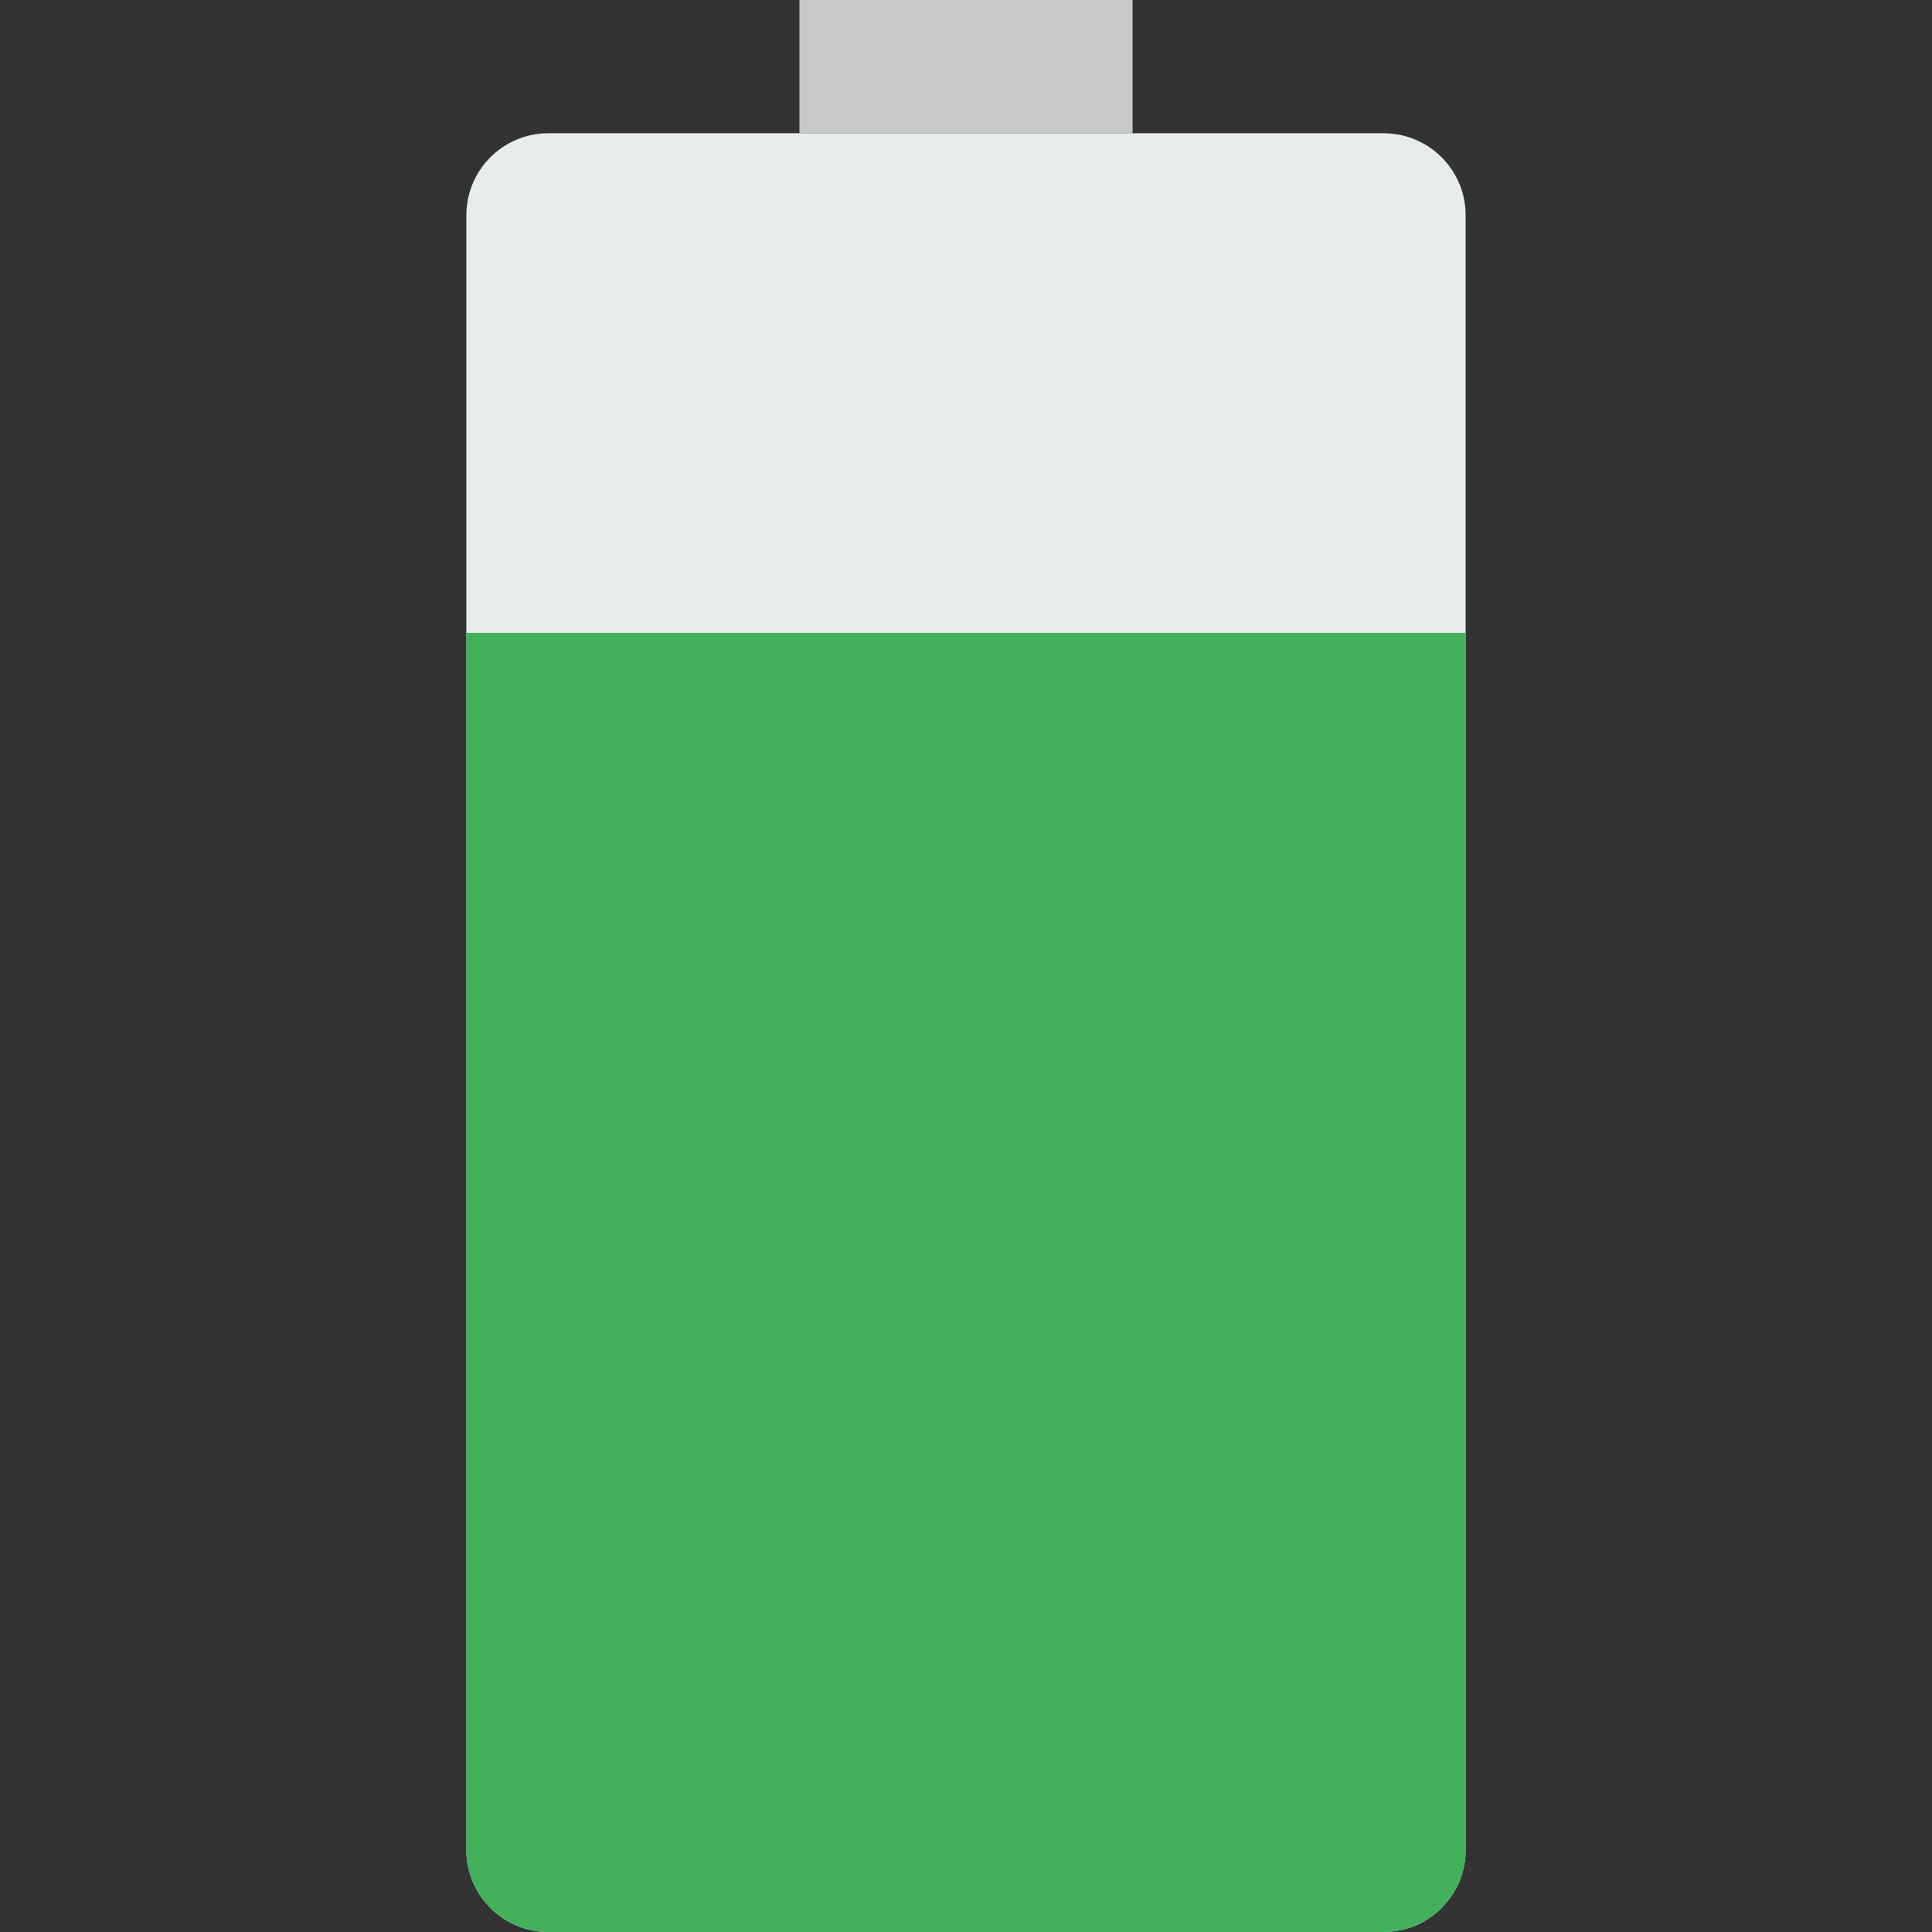 <svg version="1.1" id="Capa_1" xmlns="http://www.w3.org/2000/svg" xmlns:xlink="http://www.w3.org/1999/xlink" viewBox="0 0 58 58" xml:space="preserve" fill="#000000"><rect x="0" y="0" width="58" height="58" fill="#333333" stroke="none"/><g id="SVGRepo_bgCarrier" stroke-width="0"></g><g id="SVGRepo_tracerCarrier" stroke-linecap="round" stroke-linejoin="round"></g><g id="SVGRepo_iconCarrier"> <rect x="24" style="fill:#C7CAC7;" width="10" height="4"></rect> <path style="fill:#E7ECED;" d="M41.536,58H16.464C15.103,58,14,56.897,14,55.536V6.464C14,5.103,15.103,4,16.464,4h25.072 C42.897,4,44,5.103,44,6.464v49.072C44,56.897,42.897,58,41.536,58z"></path> <path style="fill:#43B05C;" d="M14,19v36.536C14,56.897,15.103,58,16.464,58h25.072C42.897,58,44,56.897,44,55.536V19H14z"></path> </g></svg>